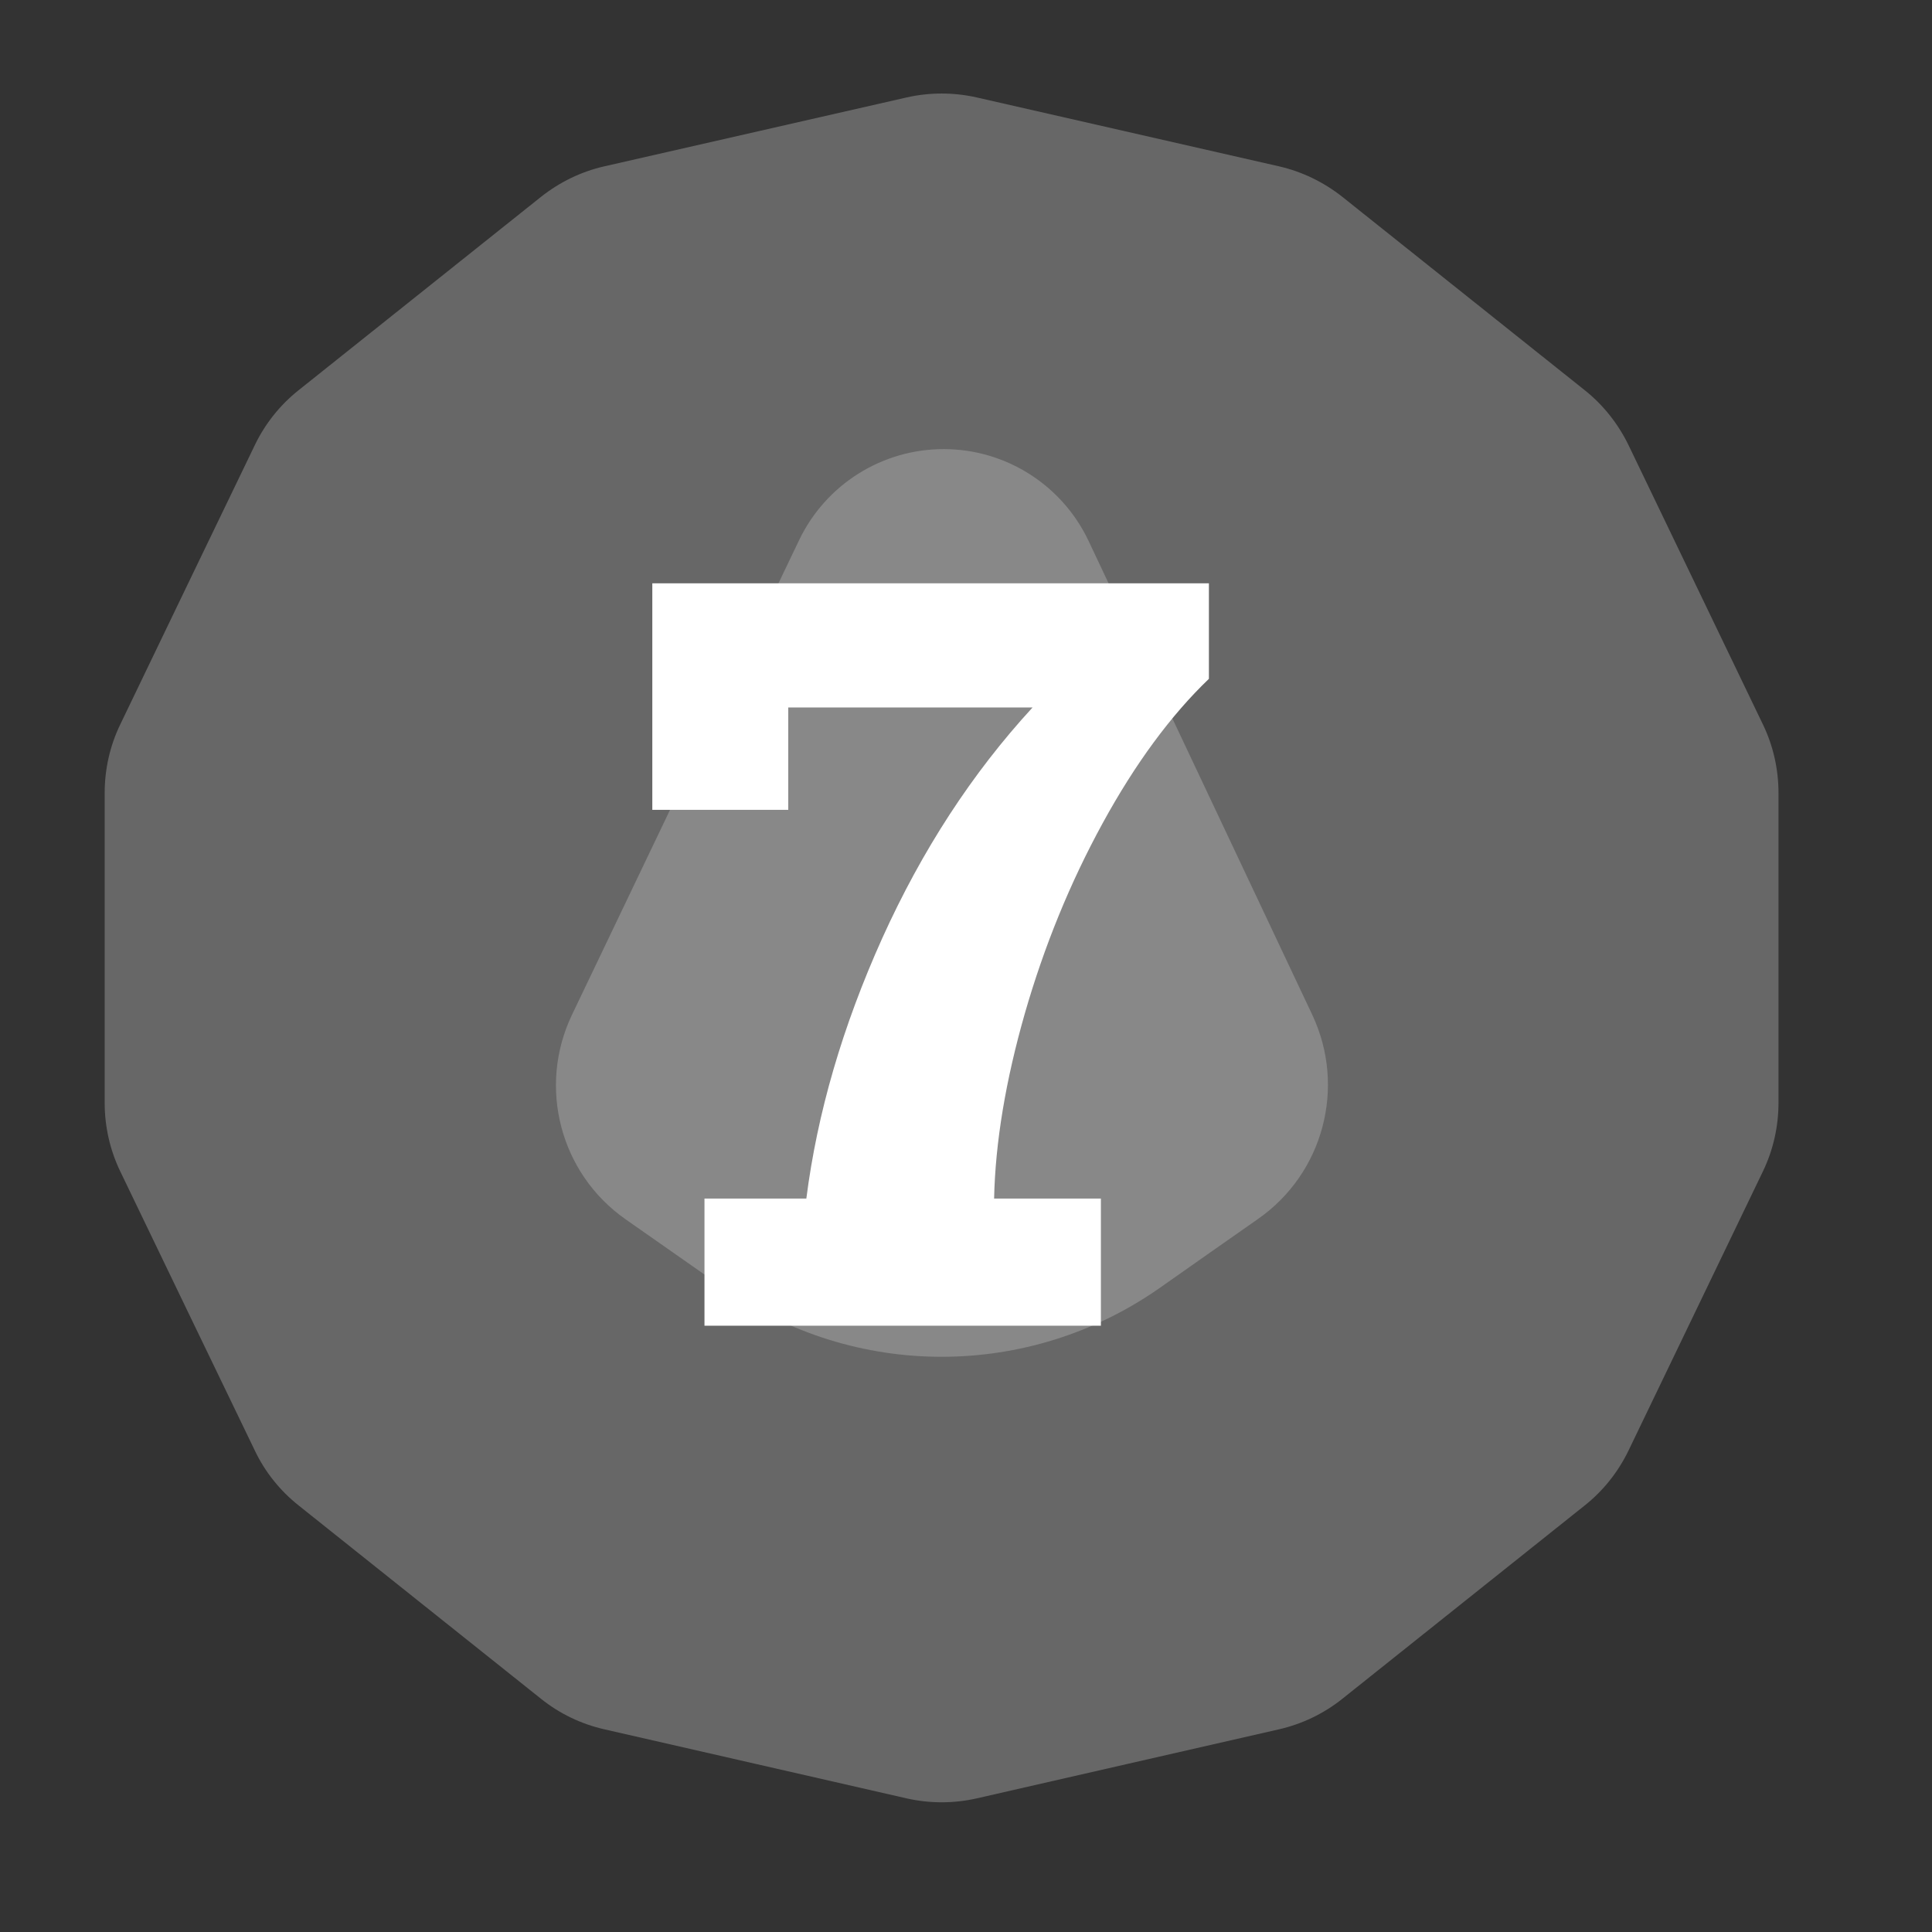<?xml version="1.0" encoding="UTF-8" standalone="no"?><!DOCTYPE svg PUBLIC "-//W3C//DTD SVG 1.1//EN" "http://www.w3.org/Graphics/SVG/1.1/DTD/svg11.dtd"><svg width="100%" height="100%" viewBox="0 0 11 11" version="1.1" xmlns="http://www.w3.org/2000/svg" xmlns:xlink="http://www.w3.org/1999/xlink" xml:space="preserve" xmlns:serif="http://www.serif.com/" style="fill-rule:evenodd;clip-rule:evenodd;stroke-linejoin:round;stroke-miterlimit:2;"><rect x="0" y="0" width="11" height="11" fill="#333333" stroke="none"/><rect id="d24_7" x="0.081" y="0.117" width="10.56" height="10.56" style="fill:none;"/><g><path d="M5.161,0.555c0.132,-0.03 0.269,-0.03 0.401,-0c0.404,0.092 1.315,0.3 1.72,0.392c0.131,0.03 0.255,0.09 0.361,0.174c0.324,0.259 1.054,0.841 1.379,1.1c0.106,0.084 0.191,0.192 0.25,0.313c0.18,0.374 0.585,1.216 0.765,1.59c0.059,0.122 0.089,0.255 0.089,0.391l0,1.764c0,0.135 -0.03,0.269 -0.089,0.391c-0.18,0.374 -0.585,1.215 -0.765,1.589c-0.059,0.122 -0.144,0.229 -0.25,0.313c-0.325,0.259 -1.055,0.841 -1.379,1.1c-0.106,0.085 -0.23,0.144 -0.361,0.174c-0.405,0.093 -1.316,0.3 -1.72,0.393c-0.132,0.03 -0.269,0.03 -0.401,-0c-0.405,-0.093 -1.315,-0.3 -1.72,-0.393c-0.132,-0.03 -0.255,-0.089 -0.361,-0.174c-0.325,-0.259 -1.055,-0.841 -1.379,-1.1c-0.106,-0.084 -0.192,-0.191 -0.25,-0.313c-0.181,-0.374 -0.586,-1.215 -0.766,-1.589c-0.059,-0.122 -0.089,-0.256 -0.089,-0.391l-0,-1.764c-0,-0.136 0.03,-0.269 0.089,-0.391c0.18,-0.374 0.585,-1.216 0.766,-1.59c0.058,-0.121 0.144,-0.229 0.25,-0.313c0.324,-0.259 1.054,-0.841 1.379,-1.1c0.106,-0.084 0.229,-0.144 0.361,-0.174c0.405,-0.092 1.315,-0.3 1.72,-0.392Z" style="fill:#676767;"/><path d="M4.55,3.075c0.152,-0.317 0.473,-0.519 0.825,-0.518c0.352,0.001 0.672,0.204 0.823,0.523c0.435,0.922 0.946,2.005 1.274,2.699c0.193,0.411 0.063,0.901 -0.309,1.161c-0.174,0.122 -0.369,0.258 -0.563,0.395c-0.744,0.52 -1.734,0.52 -2.477,-0c-0.194,-0.136 -0.387,-0.271 -0.56,-0.392c-0.374,-0.261 -0.503,-0.755 -0.306,-1.166c0.332,-0.695 0.852,-1.78 1.293,-2.702Z" style="fill:#888;"/></g><path d="M5.66,6.824l0.608,0l0,0.724l-2.257,-0l-0,-0.724l0.58,0c0.062,-0.486 0.206,-0.98 0.432,-1.482c0.227,-0.502 0.512,-0.94 0.856,-1.314l-1.391,0l-0,0.583l-0.774,0l-0,-1.29l3.169,0l-0,0.544c-0.217,0.208 -0.419,0.482 -0.605,0.822c-0.186,0.34 -0.333,0.701 -0.443,1.083c-0.109,0.381 -0.168,0.733 -0.175,1.054Z" style="fill:#fff;fill-rule:nonzero;"/></svg>